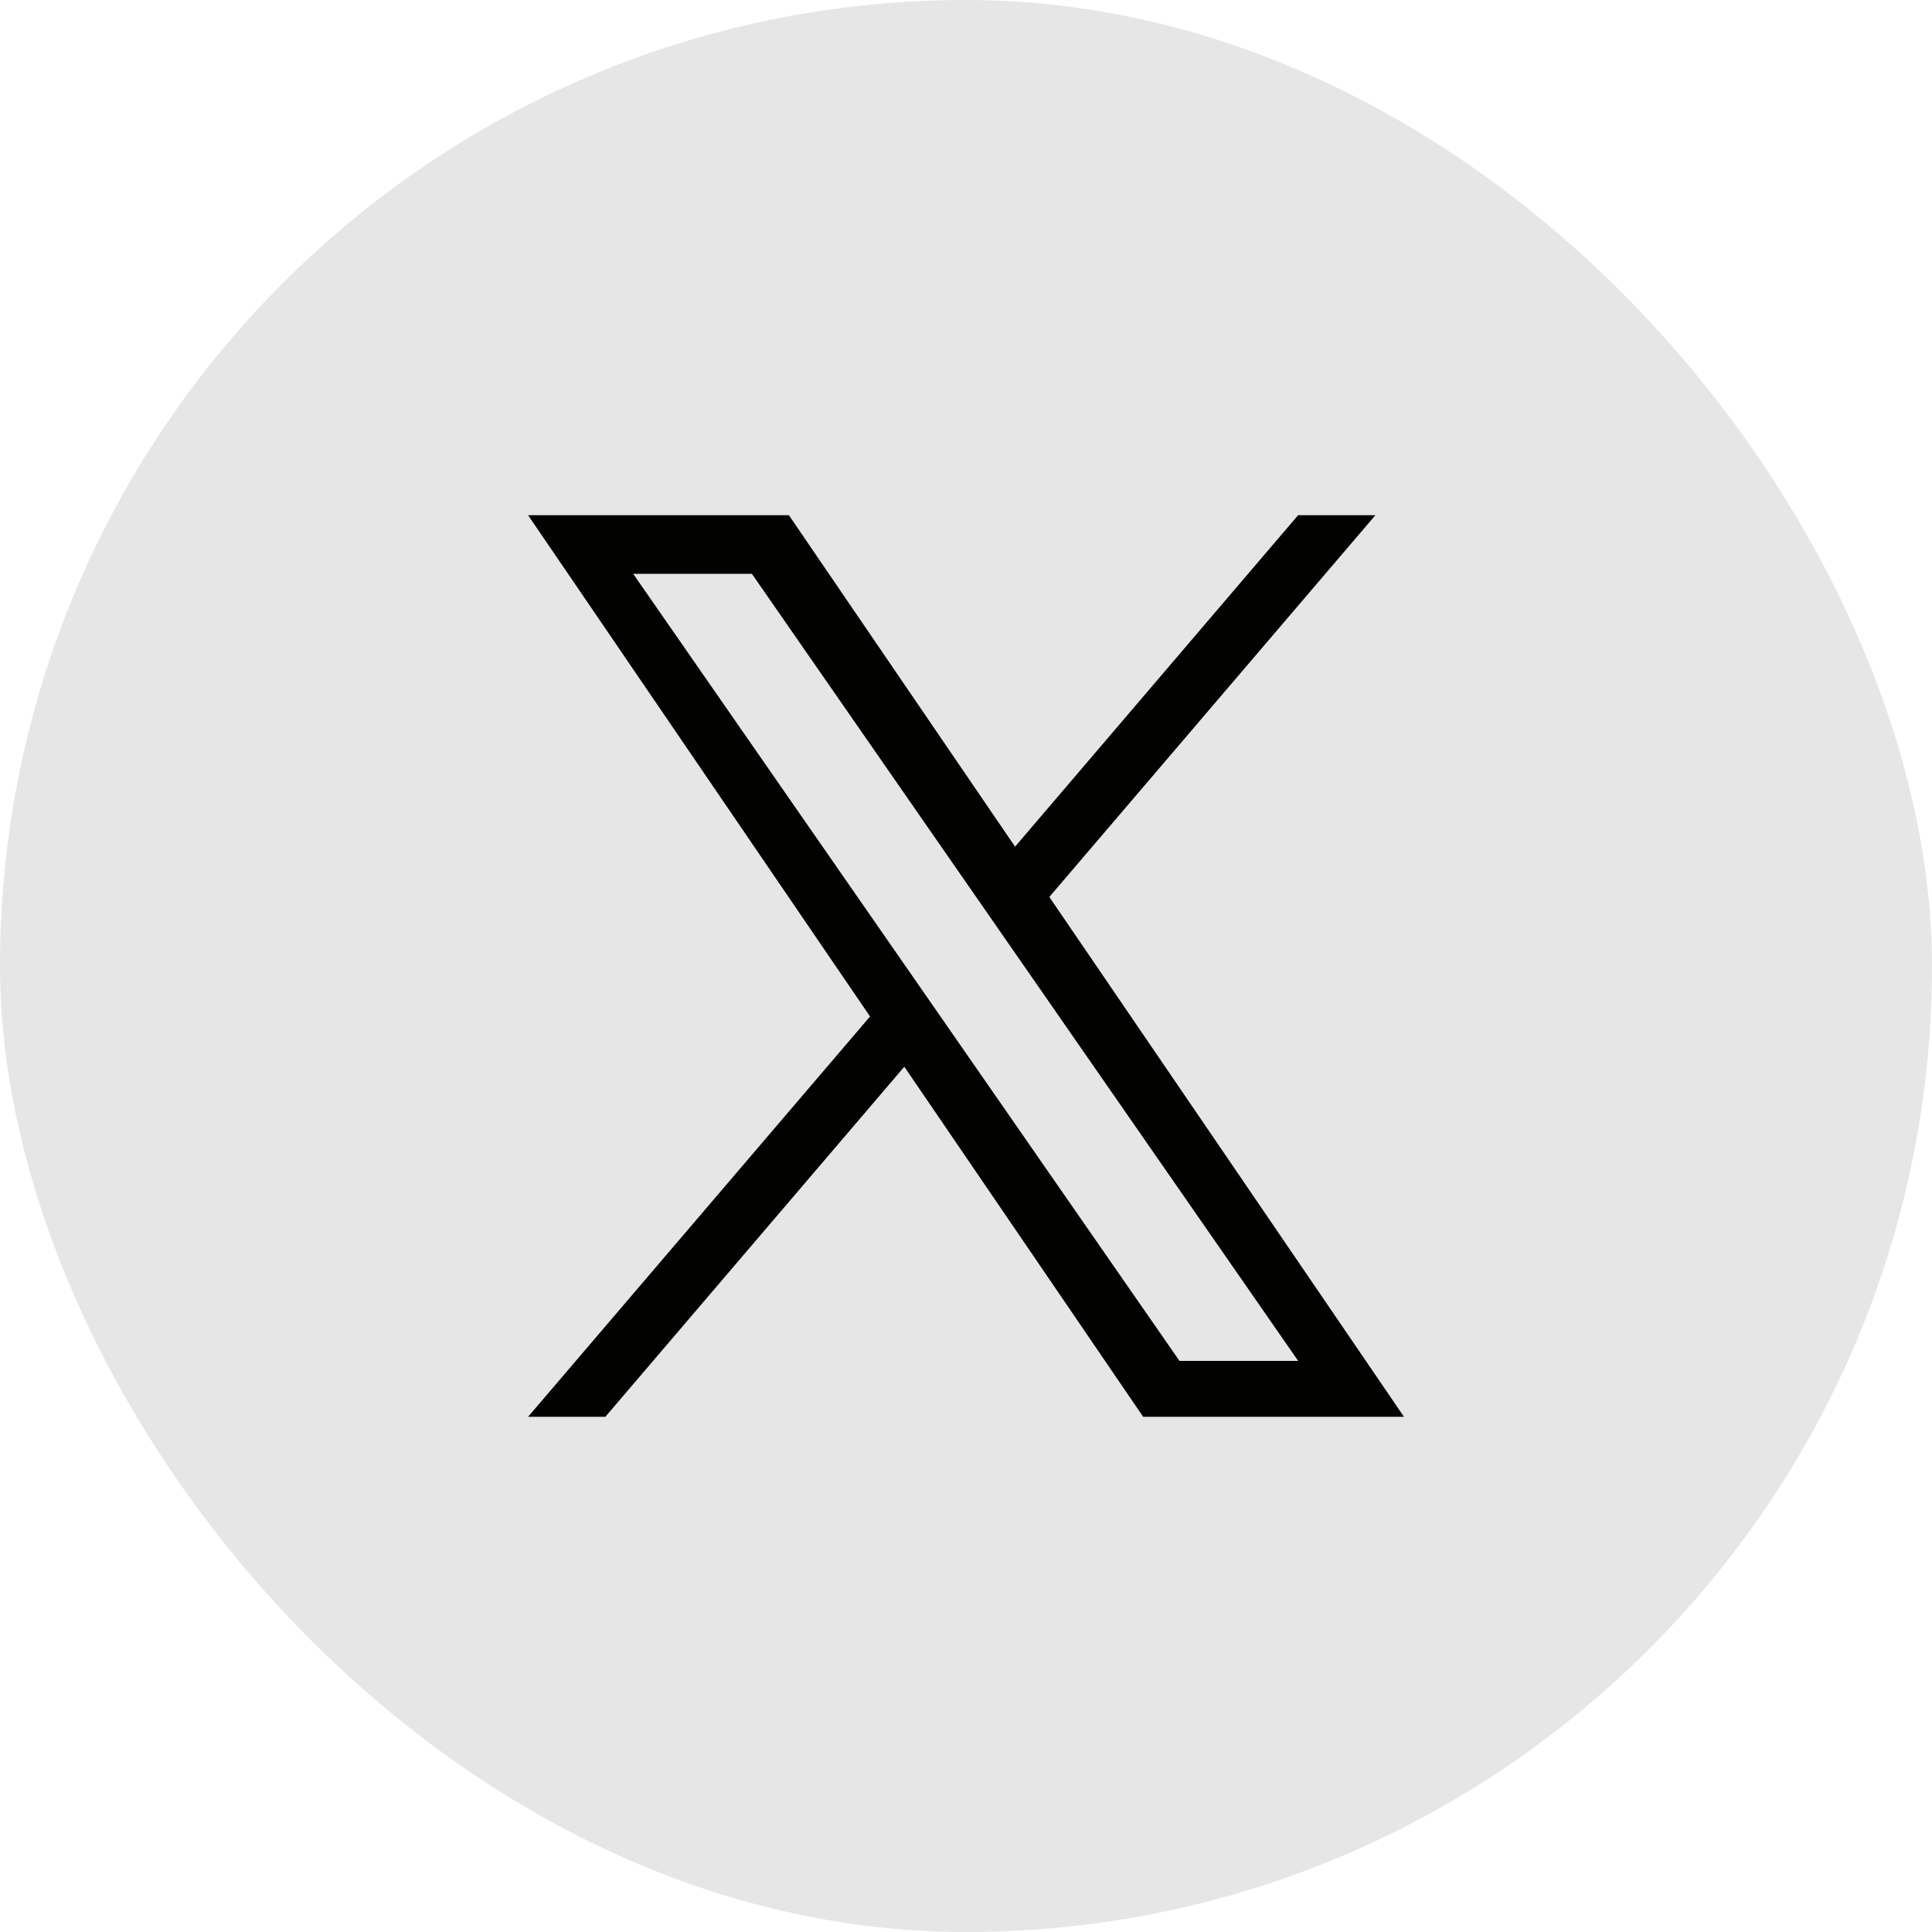 <svg width="60" height="60" viewBox="0 0 60 60" fill="none" xmlns="http://www.w3.org/2000/svg">
<rect width="60" height="60" rx="30" fill="#020201" fill-opacity="0.1"/>
<path d="M32.588 27.856L42.714 16H40.314L31.524 26.294L24.5 16H16.4L27.02 31.568L16.4 44H18.8L28.084 33.128L35.502 44H43.602L32.588 27.856ZM29.302 31.704L28.226 30.154L19.664 17.82H23.35L30.258 27.774L31.334 29.324L40.316 42.264H36.63L29.302 31.704Z" fill="#020201"/>
</svg>
